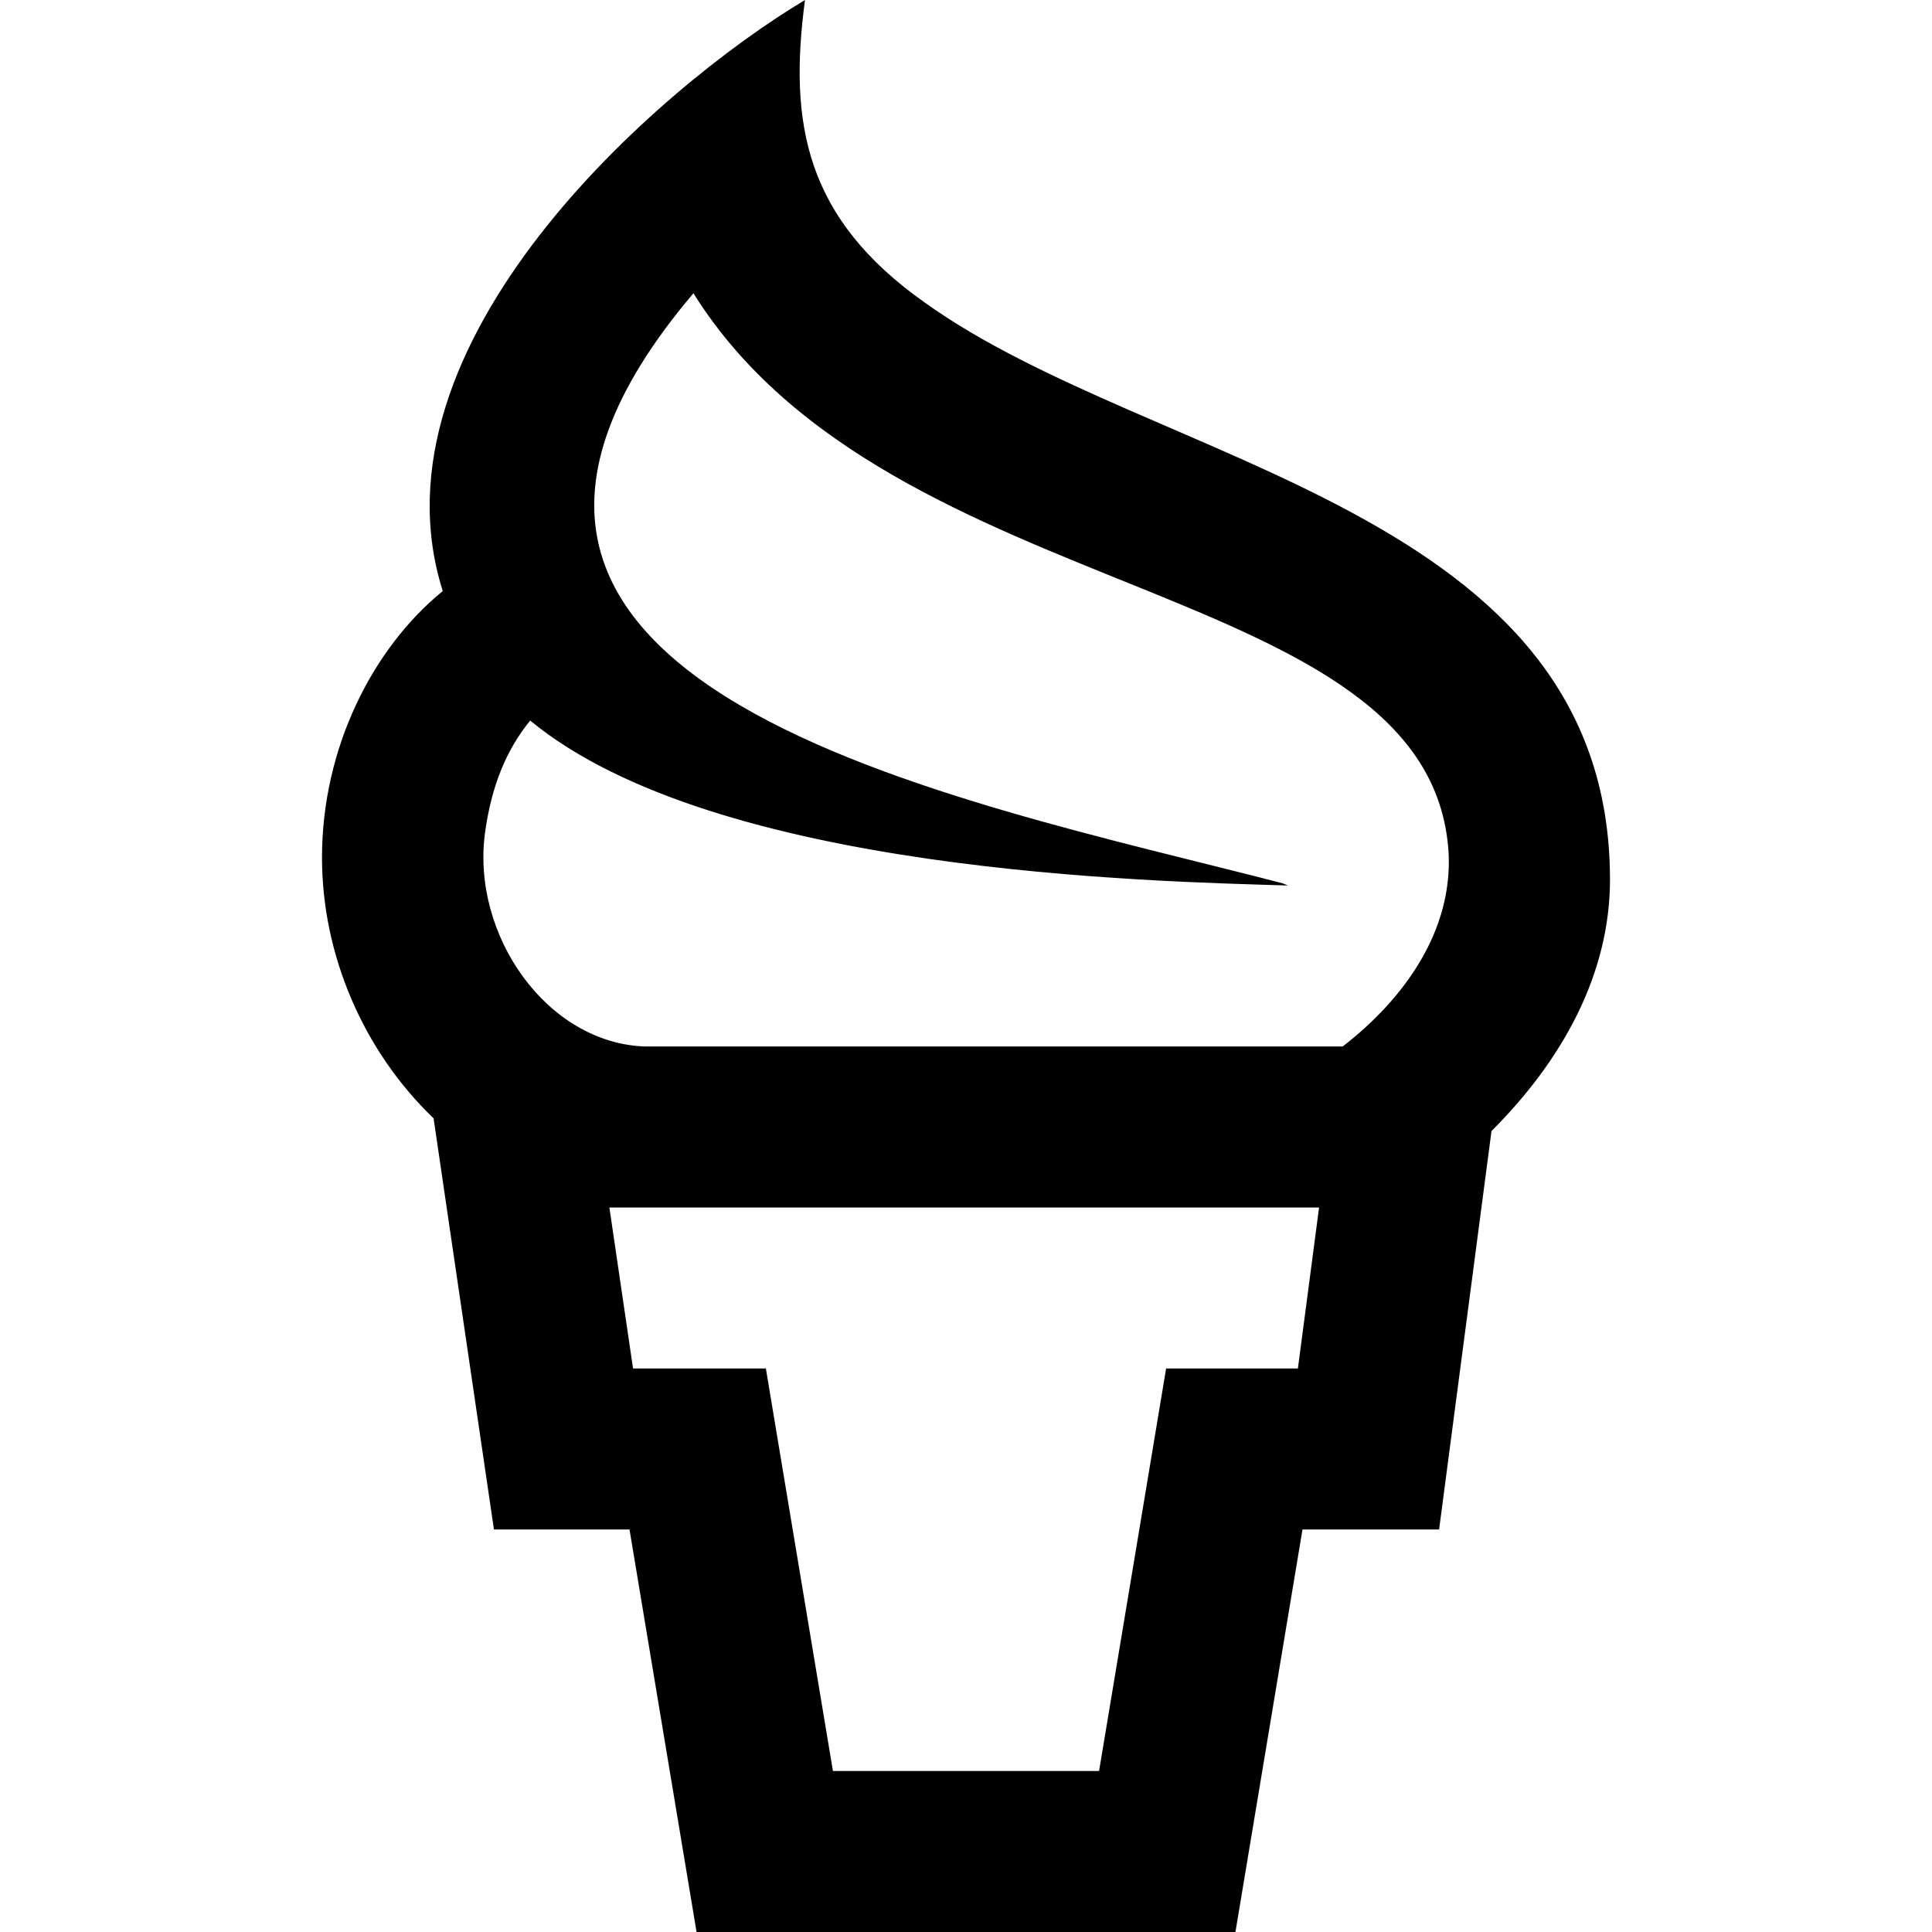 <svg width="24" height="24" xmlns="http://www.w3.org/2000/svg" fill-rule="evenodd" clip-rule="evenodd"><path d="M5.386 13.892c-.866-.829-1.388-2.025-1.386-3.246.002-1.359.631-2.594 1.496-3.3l.004-.004c-.972-3.073 2.66-6.241 4.5-7.342-.206 1.539.008 2.713 1.487 3.758 2.854 2.046 8.504 2.551 8.513 7.161.002 1.18-.591 2.252-1.472 3.131l-.651 4.95h-1.697l-.833 5h-6.694l-.833-5h-1.684l-.75-5.108zm11 1.108h-8.816l.294 2h1.65l.833 5h3.306l.833-5h1.637l.263-2zm-9.8-6.049c-.296.363-.482.814-.561 1.395-.171 1.266.765 2.615 1.992 2.654h8.662c.771-.596 1.367-1.439 1.316-2.409-.215-3.454-6.928-3.022-9.381-6.948-4.177 4.927 3.278 6.279 7.32 7.33l.065.027c-1.681-.052-7.116-.153-9.413-2.049z"/></svg>